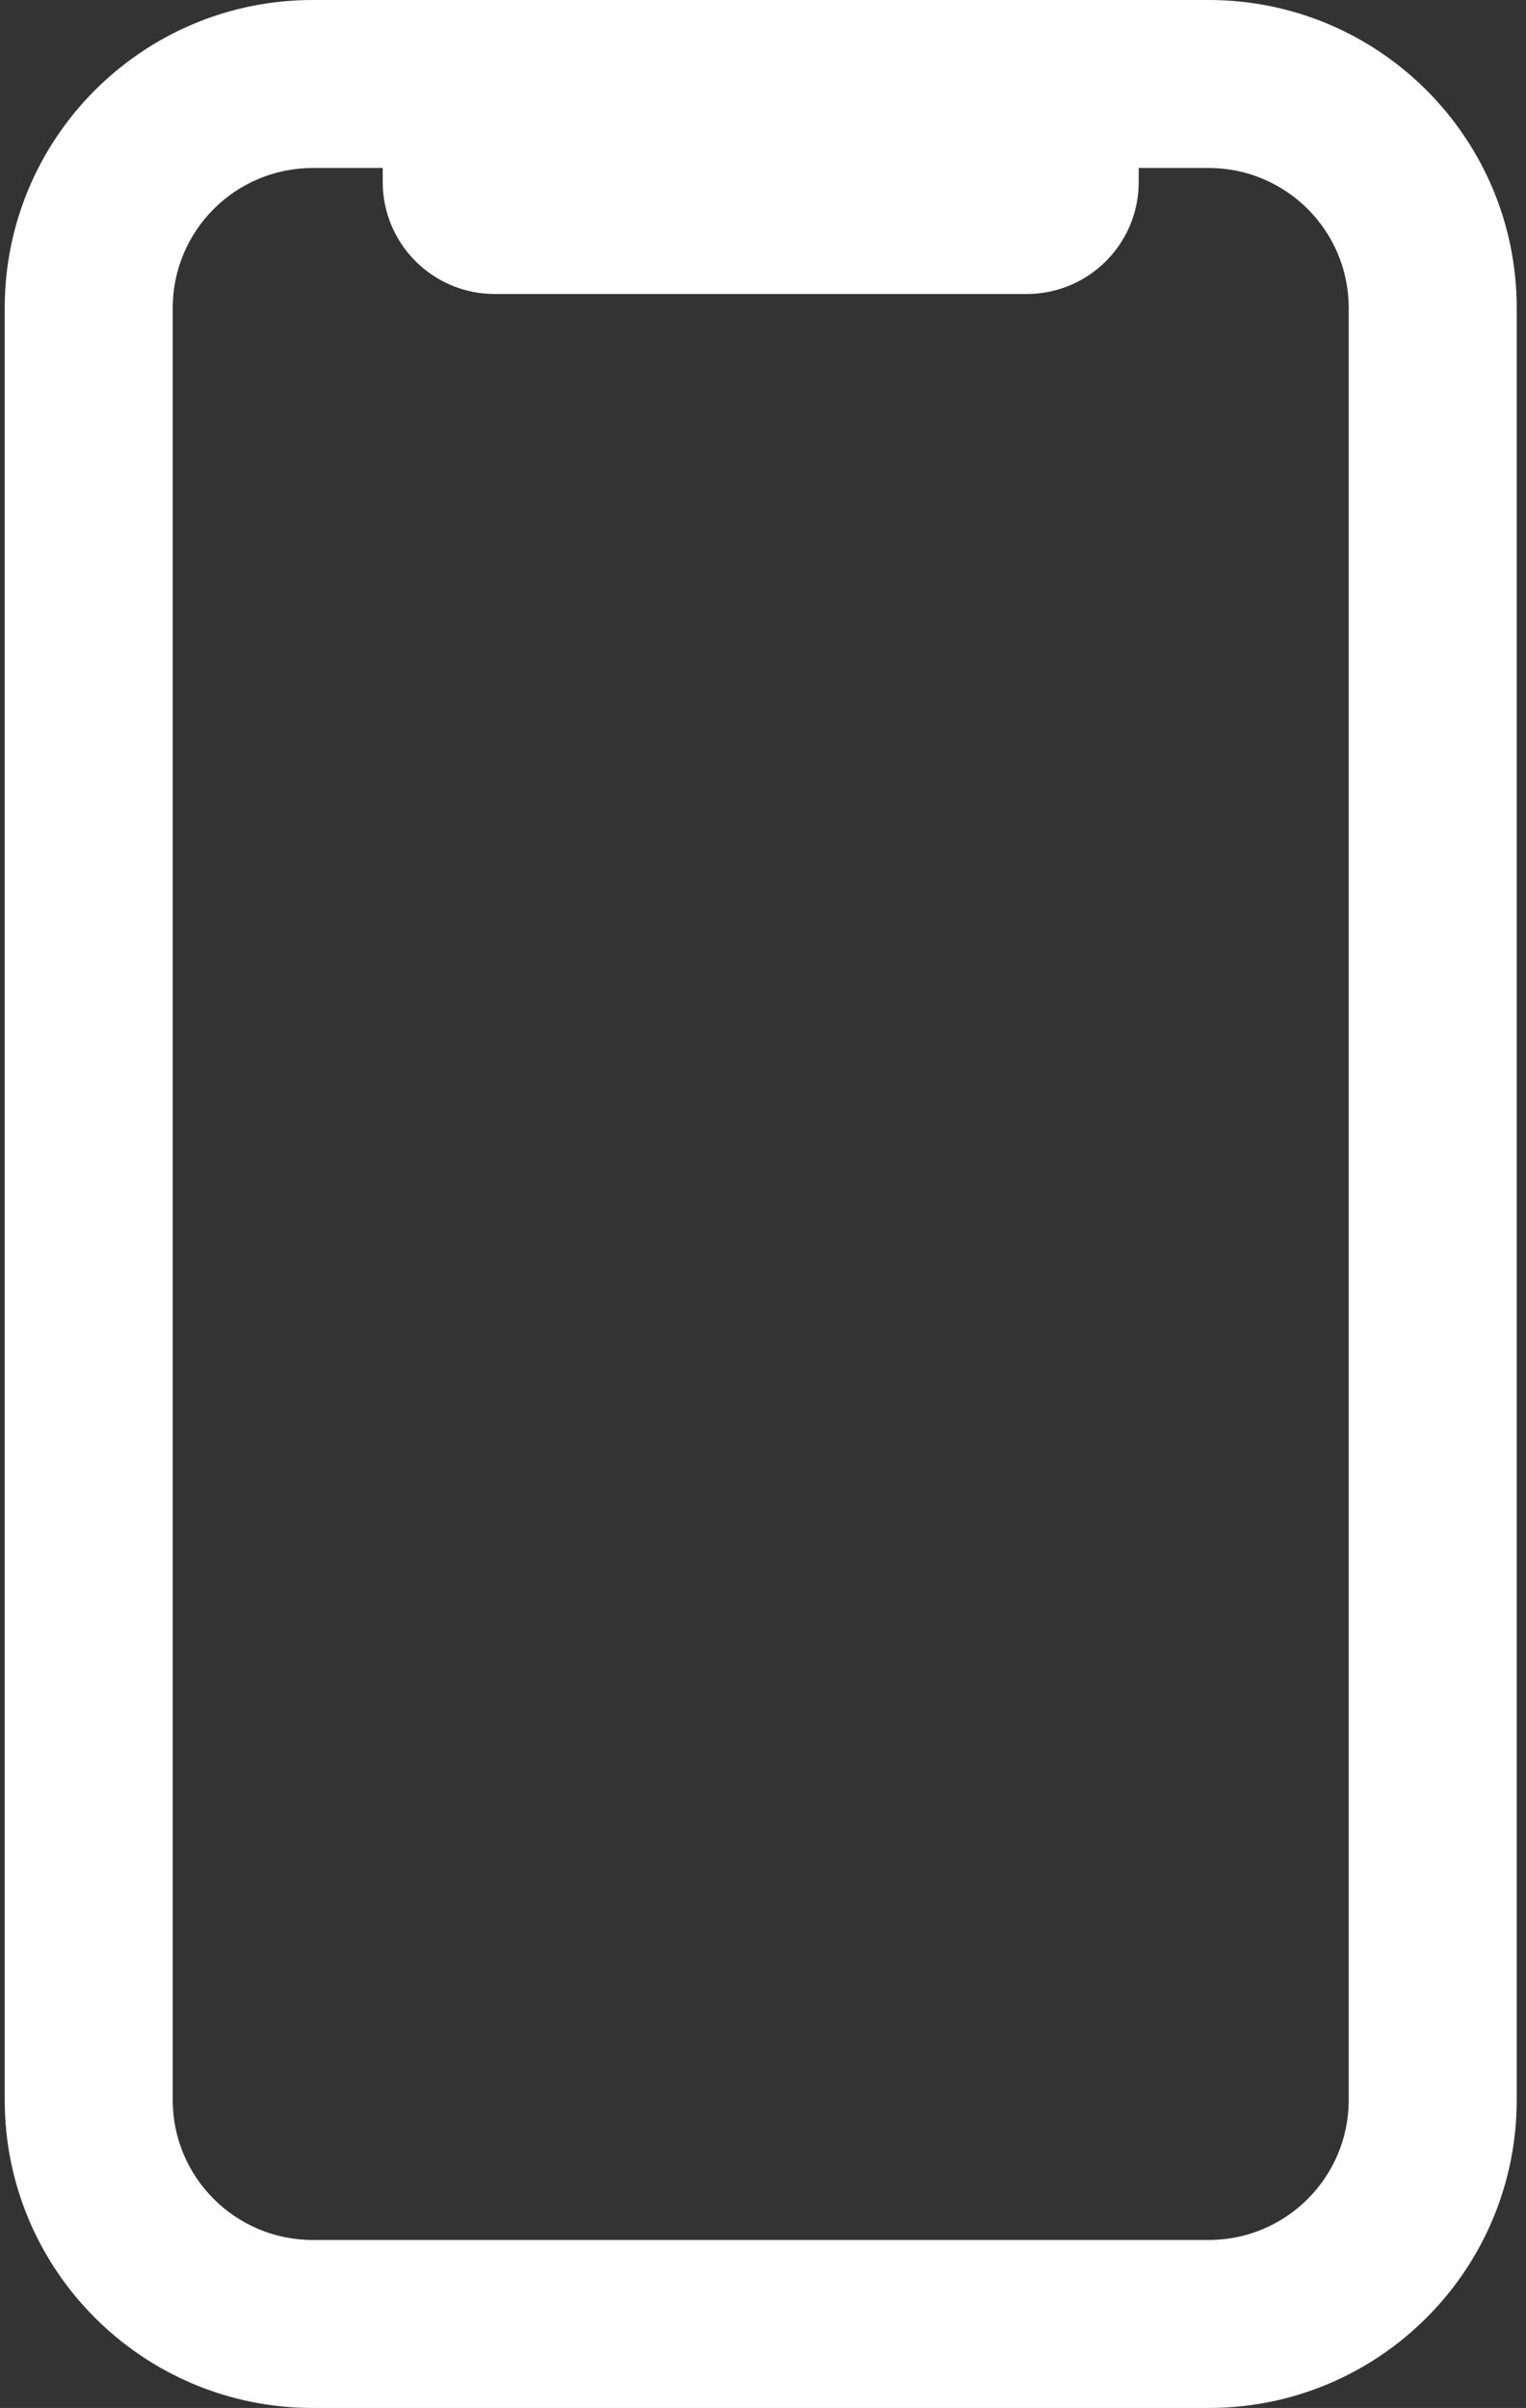 <svg width="109" height="172" viewBox="0 0 109 172" fill="none" xmlns="http://www.w3.org/2000/svg">
<rect x="0" y="0" width="109" height="172" fill="#333333" stroke="none"/>
<path fill-rule="evenodd" clip-rule="evenodd" d="M22.337 0C10.187 0 0.337 9.85 0.337 22V150C0.337 162.15 10.187 172 22.337 172H86.337C98.488 172 108.337 162.15 108.337 150V22C108.337 9.85 98.488 0 86.337 0H22.337ZM12.337 22C12.337 16.477 16.815 12 22.337 12H27.337V13C27.337 17.418 30.919 21 35.337 21H73.337C77.756 21 81.337 17.418 81.337 13V12H86.337C91.86 12 96.337 16.477 96.337 22V150C96.337 155.523 91.86 160 86.337 160H22.337C16.815 160 12.337 155.523 12.337 150V22Z" fill="white"/>
</svg>

